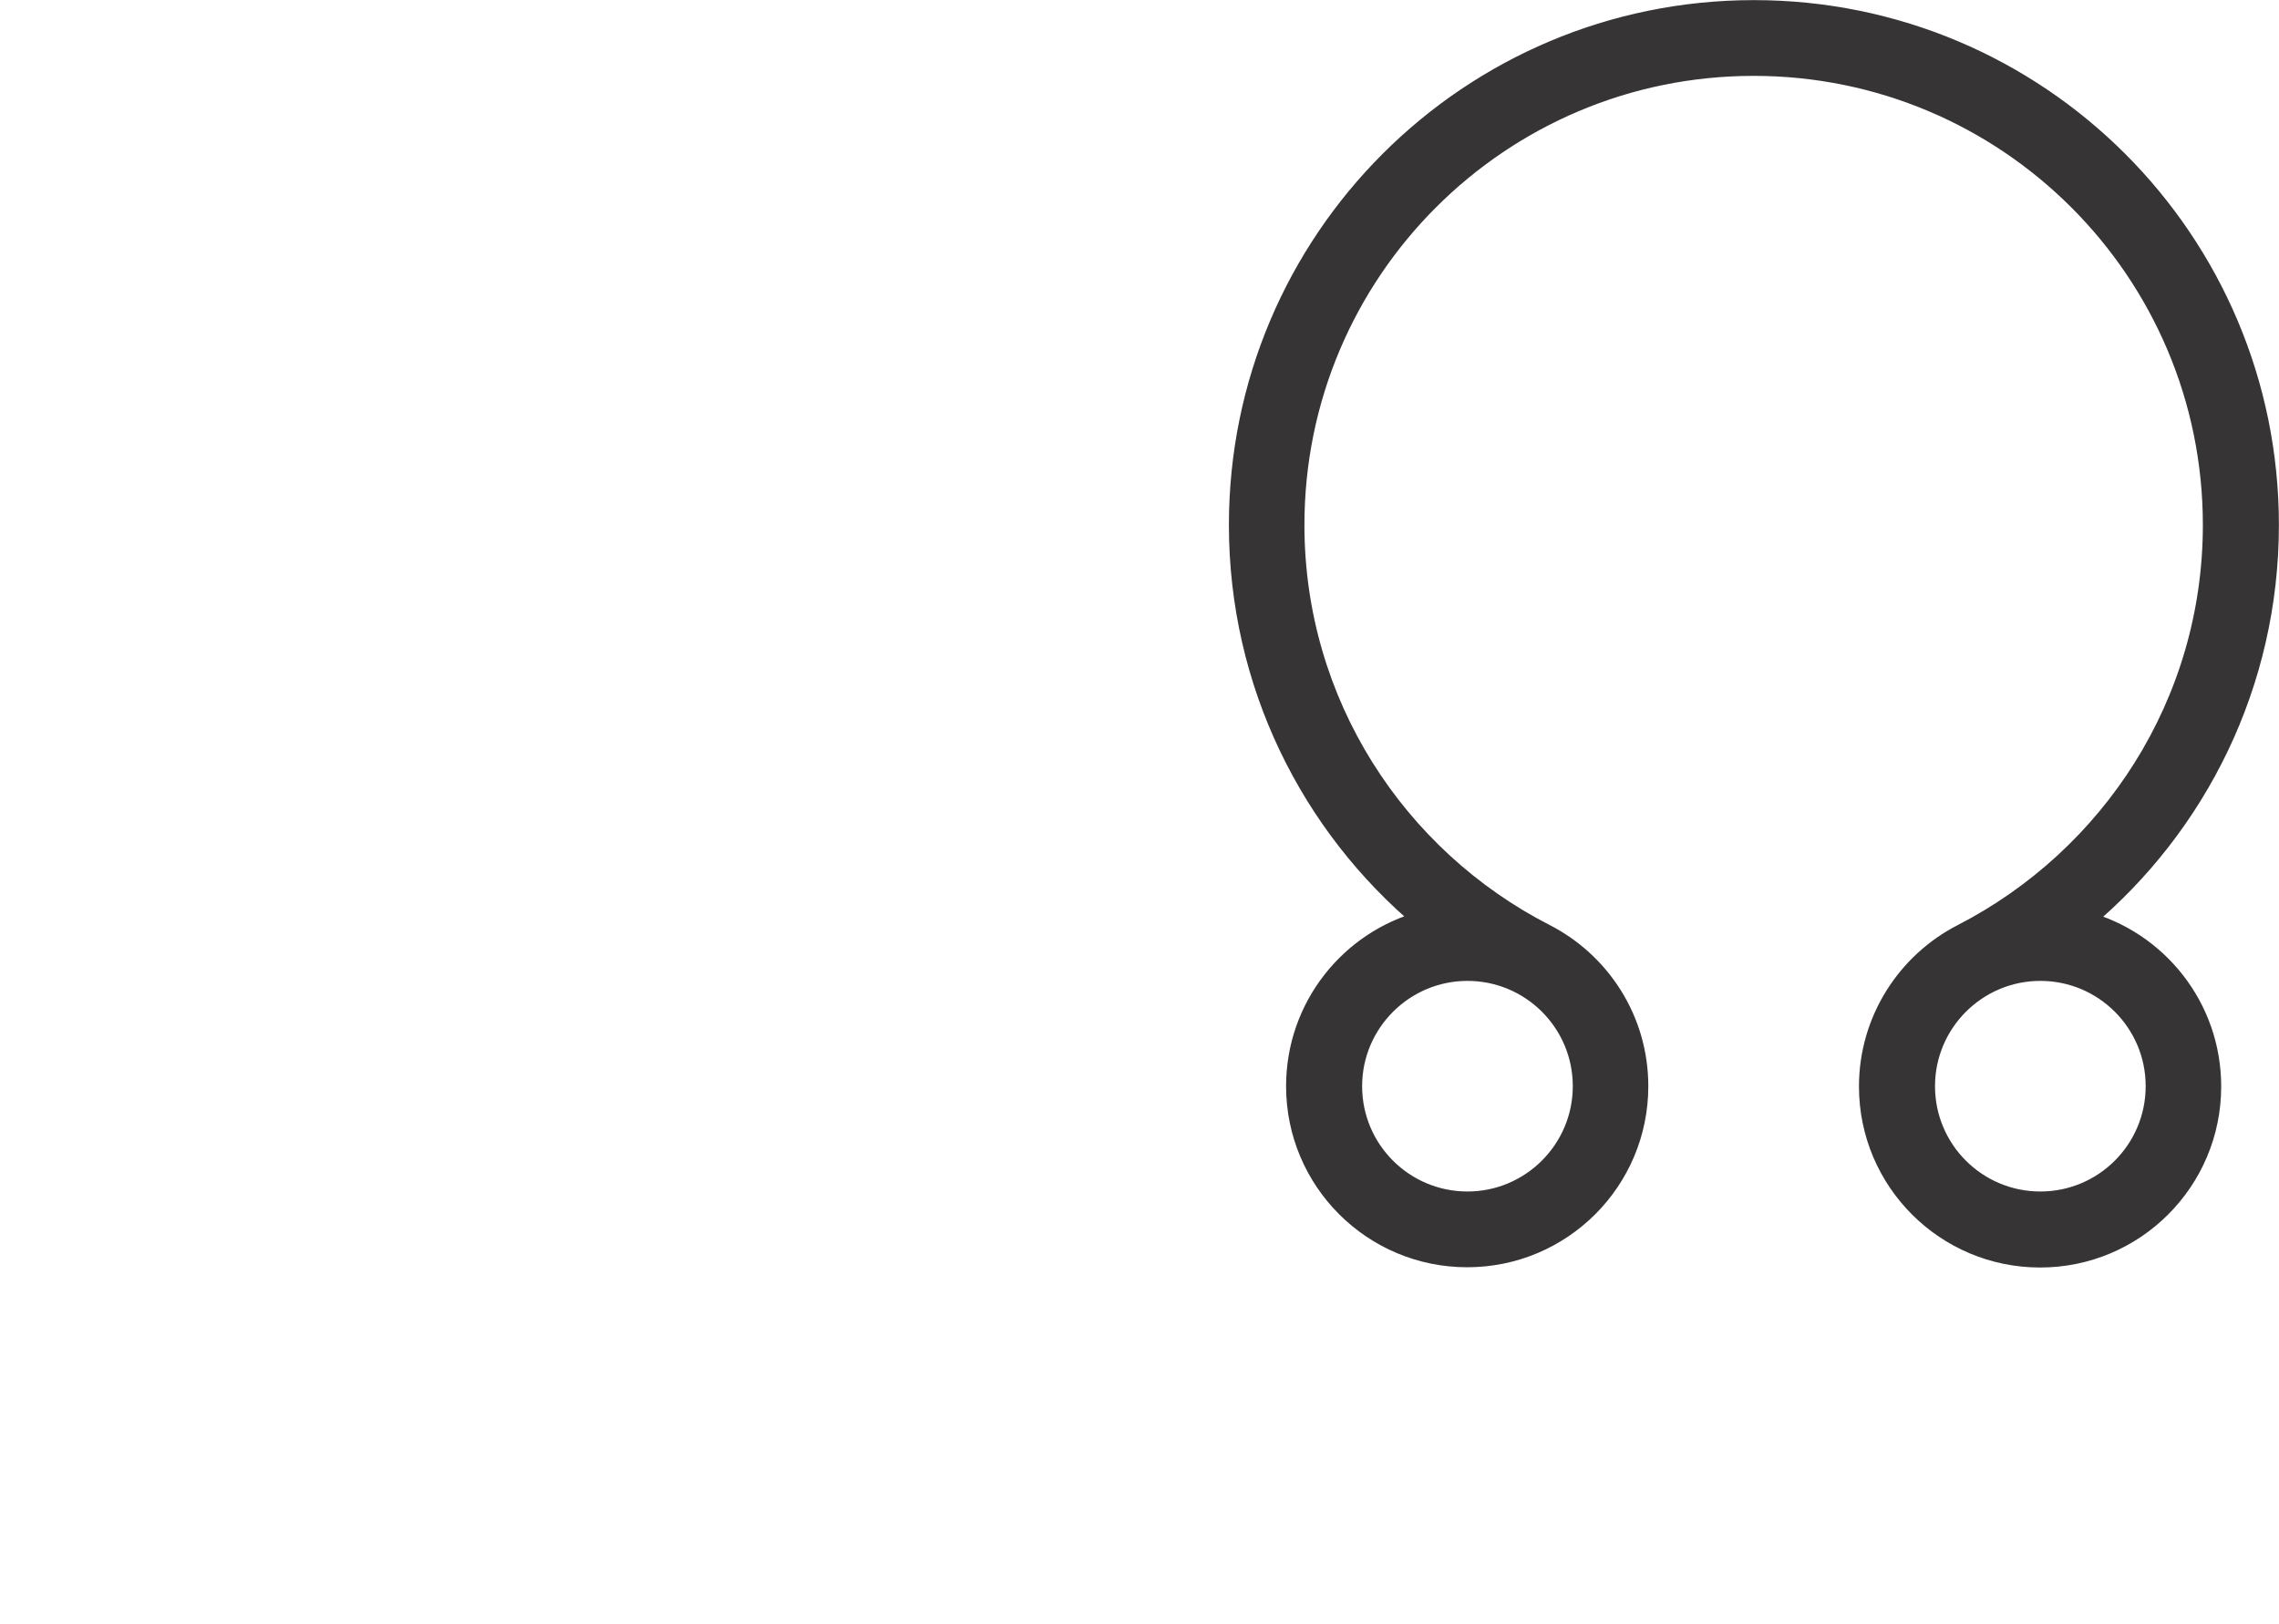 <?xml version="1.0" encoding="UTF-8"?>
<!DOCTYPE svg PUBLIC "-//W3C//DTD SVG 1.1//EN" "http://www.w3.org/Graphics/SVG/1.1/DTD/svg11.dtd">
<!-- Creator: CorelDRAW X6 -->
<svg xmlns="http://www.w3.org/2000/svg" xml:space="preserve" width="86.445mm" height="61.606mm" version="1.1" style="shape-rendering:geometricPrecision; text-rendering:geometricPrecision; image-rendering:optimizeQuality; fill-rule:evenodd; clip-rule:evenodd"
viewBox="0 0 8728 6220"
 xmlns:xlink="http://www.w3.org/1999/xlink">
 <defs>
  <style type="text/css">
   <![CDATA[
    .str0 {stroke:#373435;stroke-width:71.24}
    .fil0 {fill:#373435;fill-rule:nonzero}
   ]]>
  </style>
 </defs>
 <g id="fertige_x0020_Planeten">
  <g id="_623954560">   
   <path class="fil0 str0" d="M7985 3525c432,-362 707,-906 707,-1514 0,-1091 -884,-1975 -1975,-1975 -1091,0 -1975,884 -1975,1975 0,608 275,1152 707,1514 -281,75 -488,331 -488,636 0,364 295,658 658,658 364,0 658,-295 658,-658 0,-256 -146,-477 -359,-586 -568,-291 -958,-882 -958,-1564 0,-970 786,-1756 1756,-1756 970,0 1756,786 1756,1756 0,683 -391,1273 -959,1565 -212,109 -358,331 -358,586 0,364 295,658 658,658 364,0 658,-295 658,-658 0,-305 -207,-561 -488,-636zm-2365 197l0 0c242,0 439,196 439,439 0,242 -197,439 -439,439 -242,0 -439,-196 -439,-439 0,-242 197,-439 439,-439zm2194 878l0 0c-242,0 -439,-196 -439,-439 0,-242 197,-439 439,-439 242,0 439,196 439,439 0,242 -196,439 -439,439z"/>
  </g>  
 </g>
</svg>
